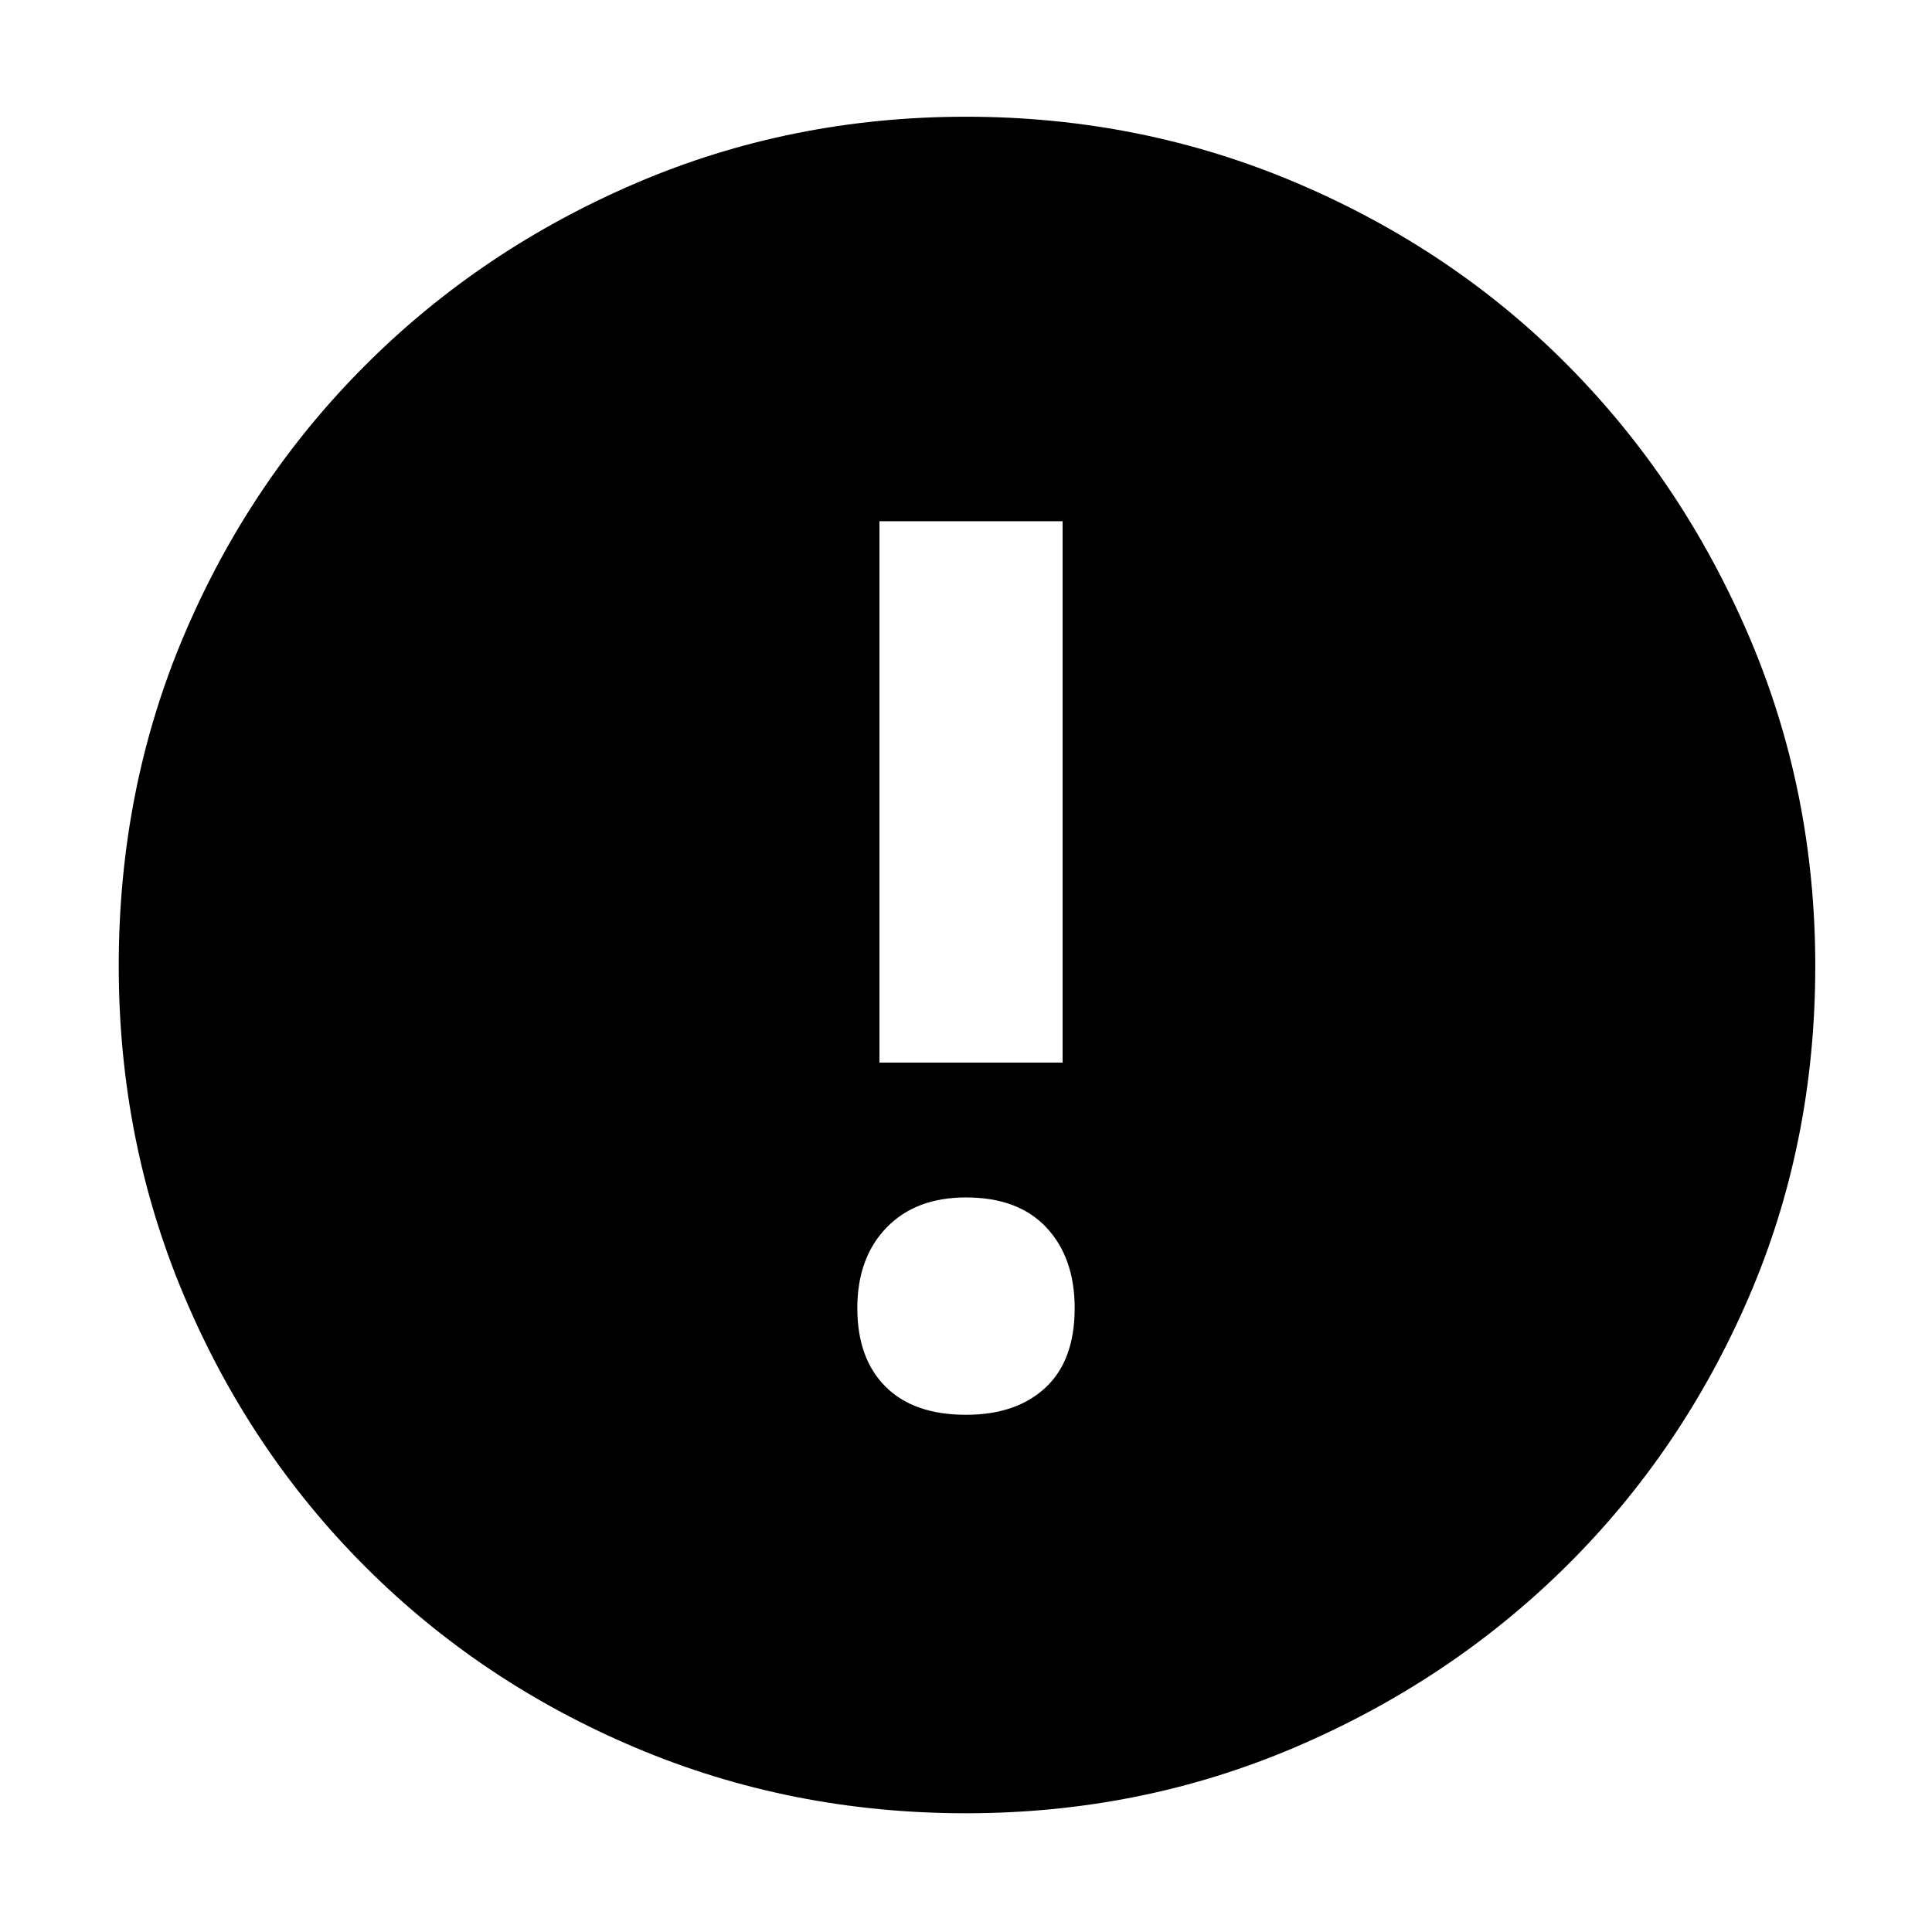 <svg xmlns="http://www.w3.org/2000/svg" height="48" width="48"><path d="M24 35.15q1.25 0 1.975-.675.725-.675.725-1.975 0-1.25-.7-2t-2-.75q-1.25 0-1.975.75-.725.75-.725 2t.7 1.95q.7.7 2 .7Zm-2.15-8.75h4.55V12.95h-4.55ZM24 45.05q-4.35 0-8.2-1.625-3.85-1.625-6.725-4.5Q6.2 36.05 4.575 32.2 2.95 28.35 2.95 24q0-4.4 1.625-8.225 1.625-3.825 4.5-6.7T15.8 4.55Q19.65 2.9 24 2.9t8.225 1.65Q36.1 6.2 38.95 9.075q2.85 2.875 4.5 6.725 1.65 3.85 1.65 8.2 0 4.4-1.65 8.225-1.65 3.825-4.525 6.675-2.875 2.85-6.725 4.5-3.85 1.65-8.2 1.65Z"/></svg>